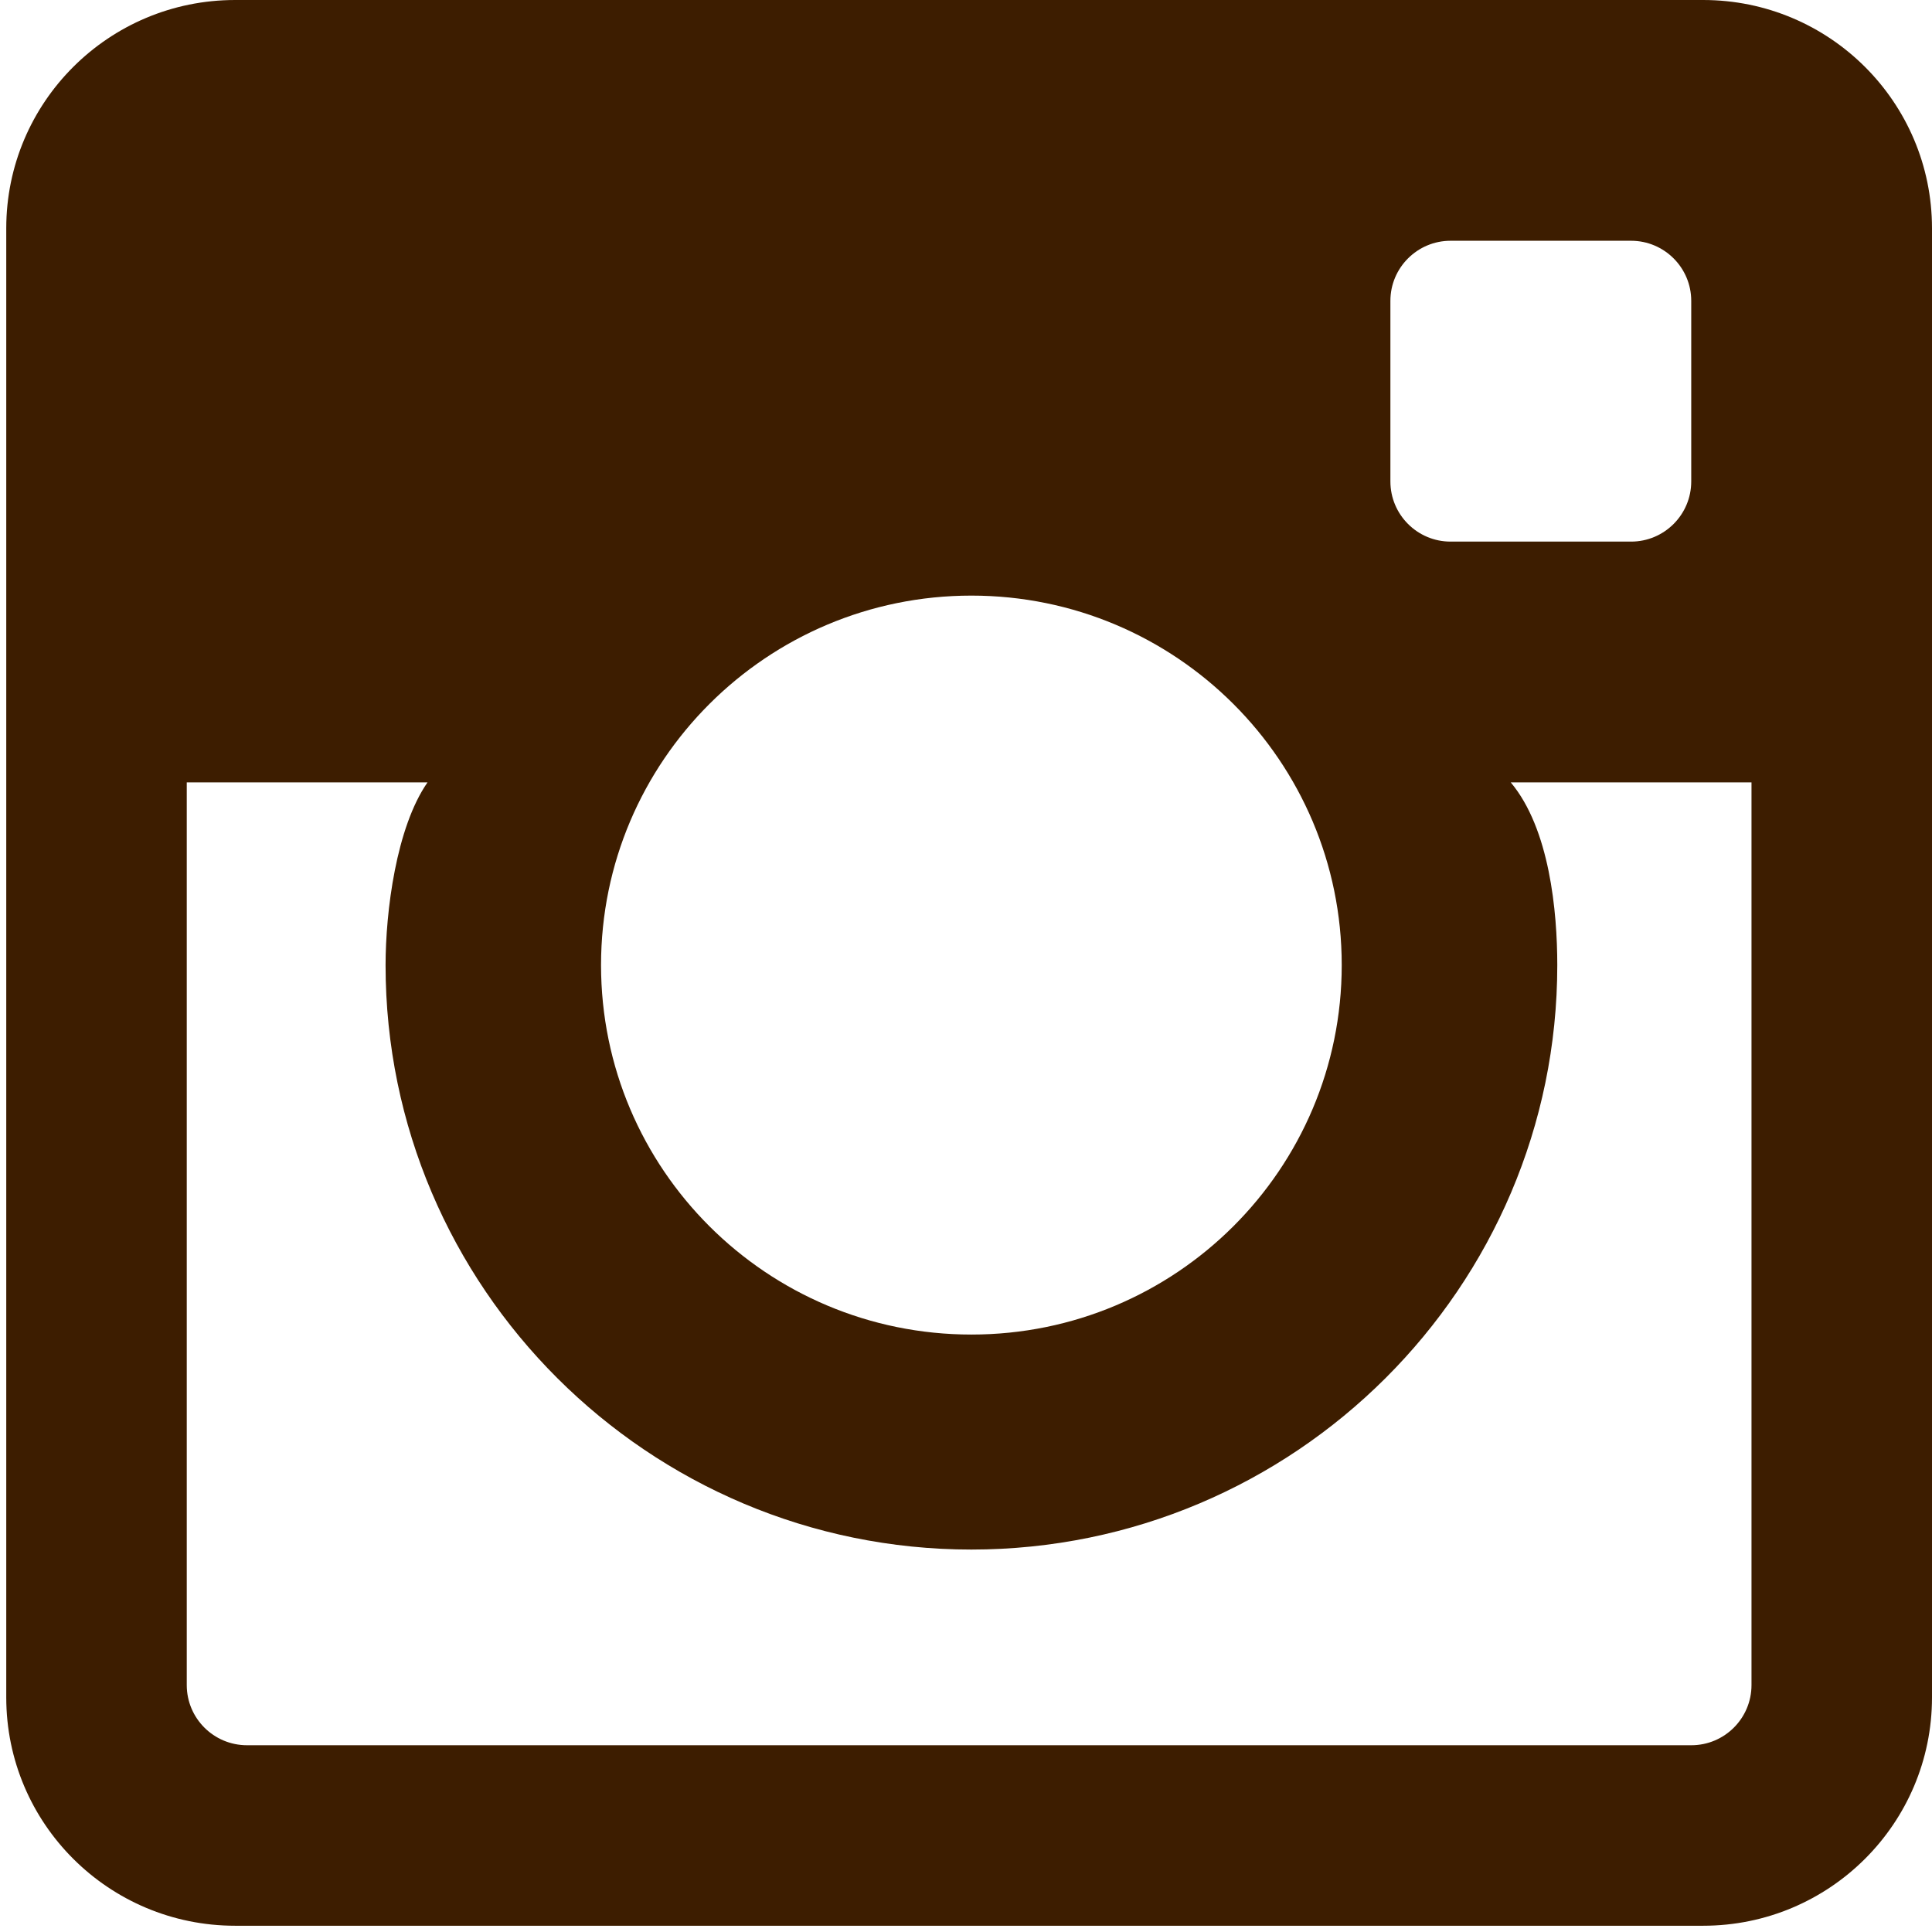<svg width="21" height="21" viewBox="0 0 21 21" fill="none" xmlns="http://www.w3.org/2000/svg">
<path fill-rule="evenodd" clip-rule="evenodd" d="M18.512 0H2.556C1.182 0 0.068 1.111 0.068 2.482V18.45C0.068 19.821 1.182 20.932 2.556 20.932H18.512C19.886 20.932 21 19.821 21 18.45V2.482C21 1.111 19.886 0 18.512 0V0ZM15.113 3.27C15.113 2.91 15.406 2.617 15.767 2.617H17.729C18.09 2.617 18.383 2.91 18.383 3.27V5.233C18.383 5.594 18.09 5.887 17.729 5.887H15.767C15.406 5.887 15.113 5.594 15.113 5.233V3.27V3.27ZM10.559 6.474C12.782 6.474 14.584 8.273 14.584 10.49C14.584 12.709 12.782 14.506 10.559 14.506C8.336 14.506 6.533 12.709 6.533 10.49C6.533 8.273 8.336 6.474 10.559 6.474V6.474ZM19.038 18.316C19.038 18.677 18.745 18.97 18.384 18.97H2.685C2.323 18.97 2.03 18.677 2.03 18.316V8.504H4.647C4.306 8.994 4.191 9.909 4.191 10.491C4.191 13.993 7.048 16.843 10.558 16.843C14.07 16.843 16.927 13.993 16.927 10.491C16.927 9.909 16.844 9.008 16.421 8.504H19.038V18.316V18.316Z" fill="#3D1D00"/>
</svg>

